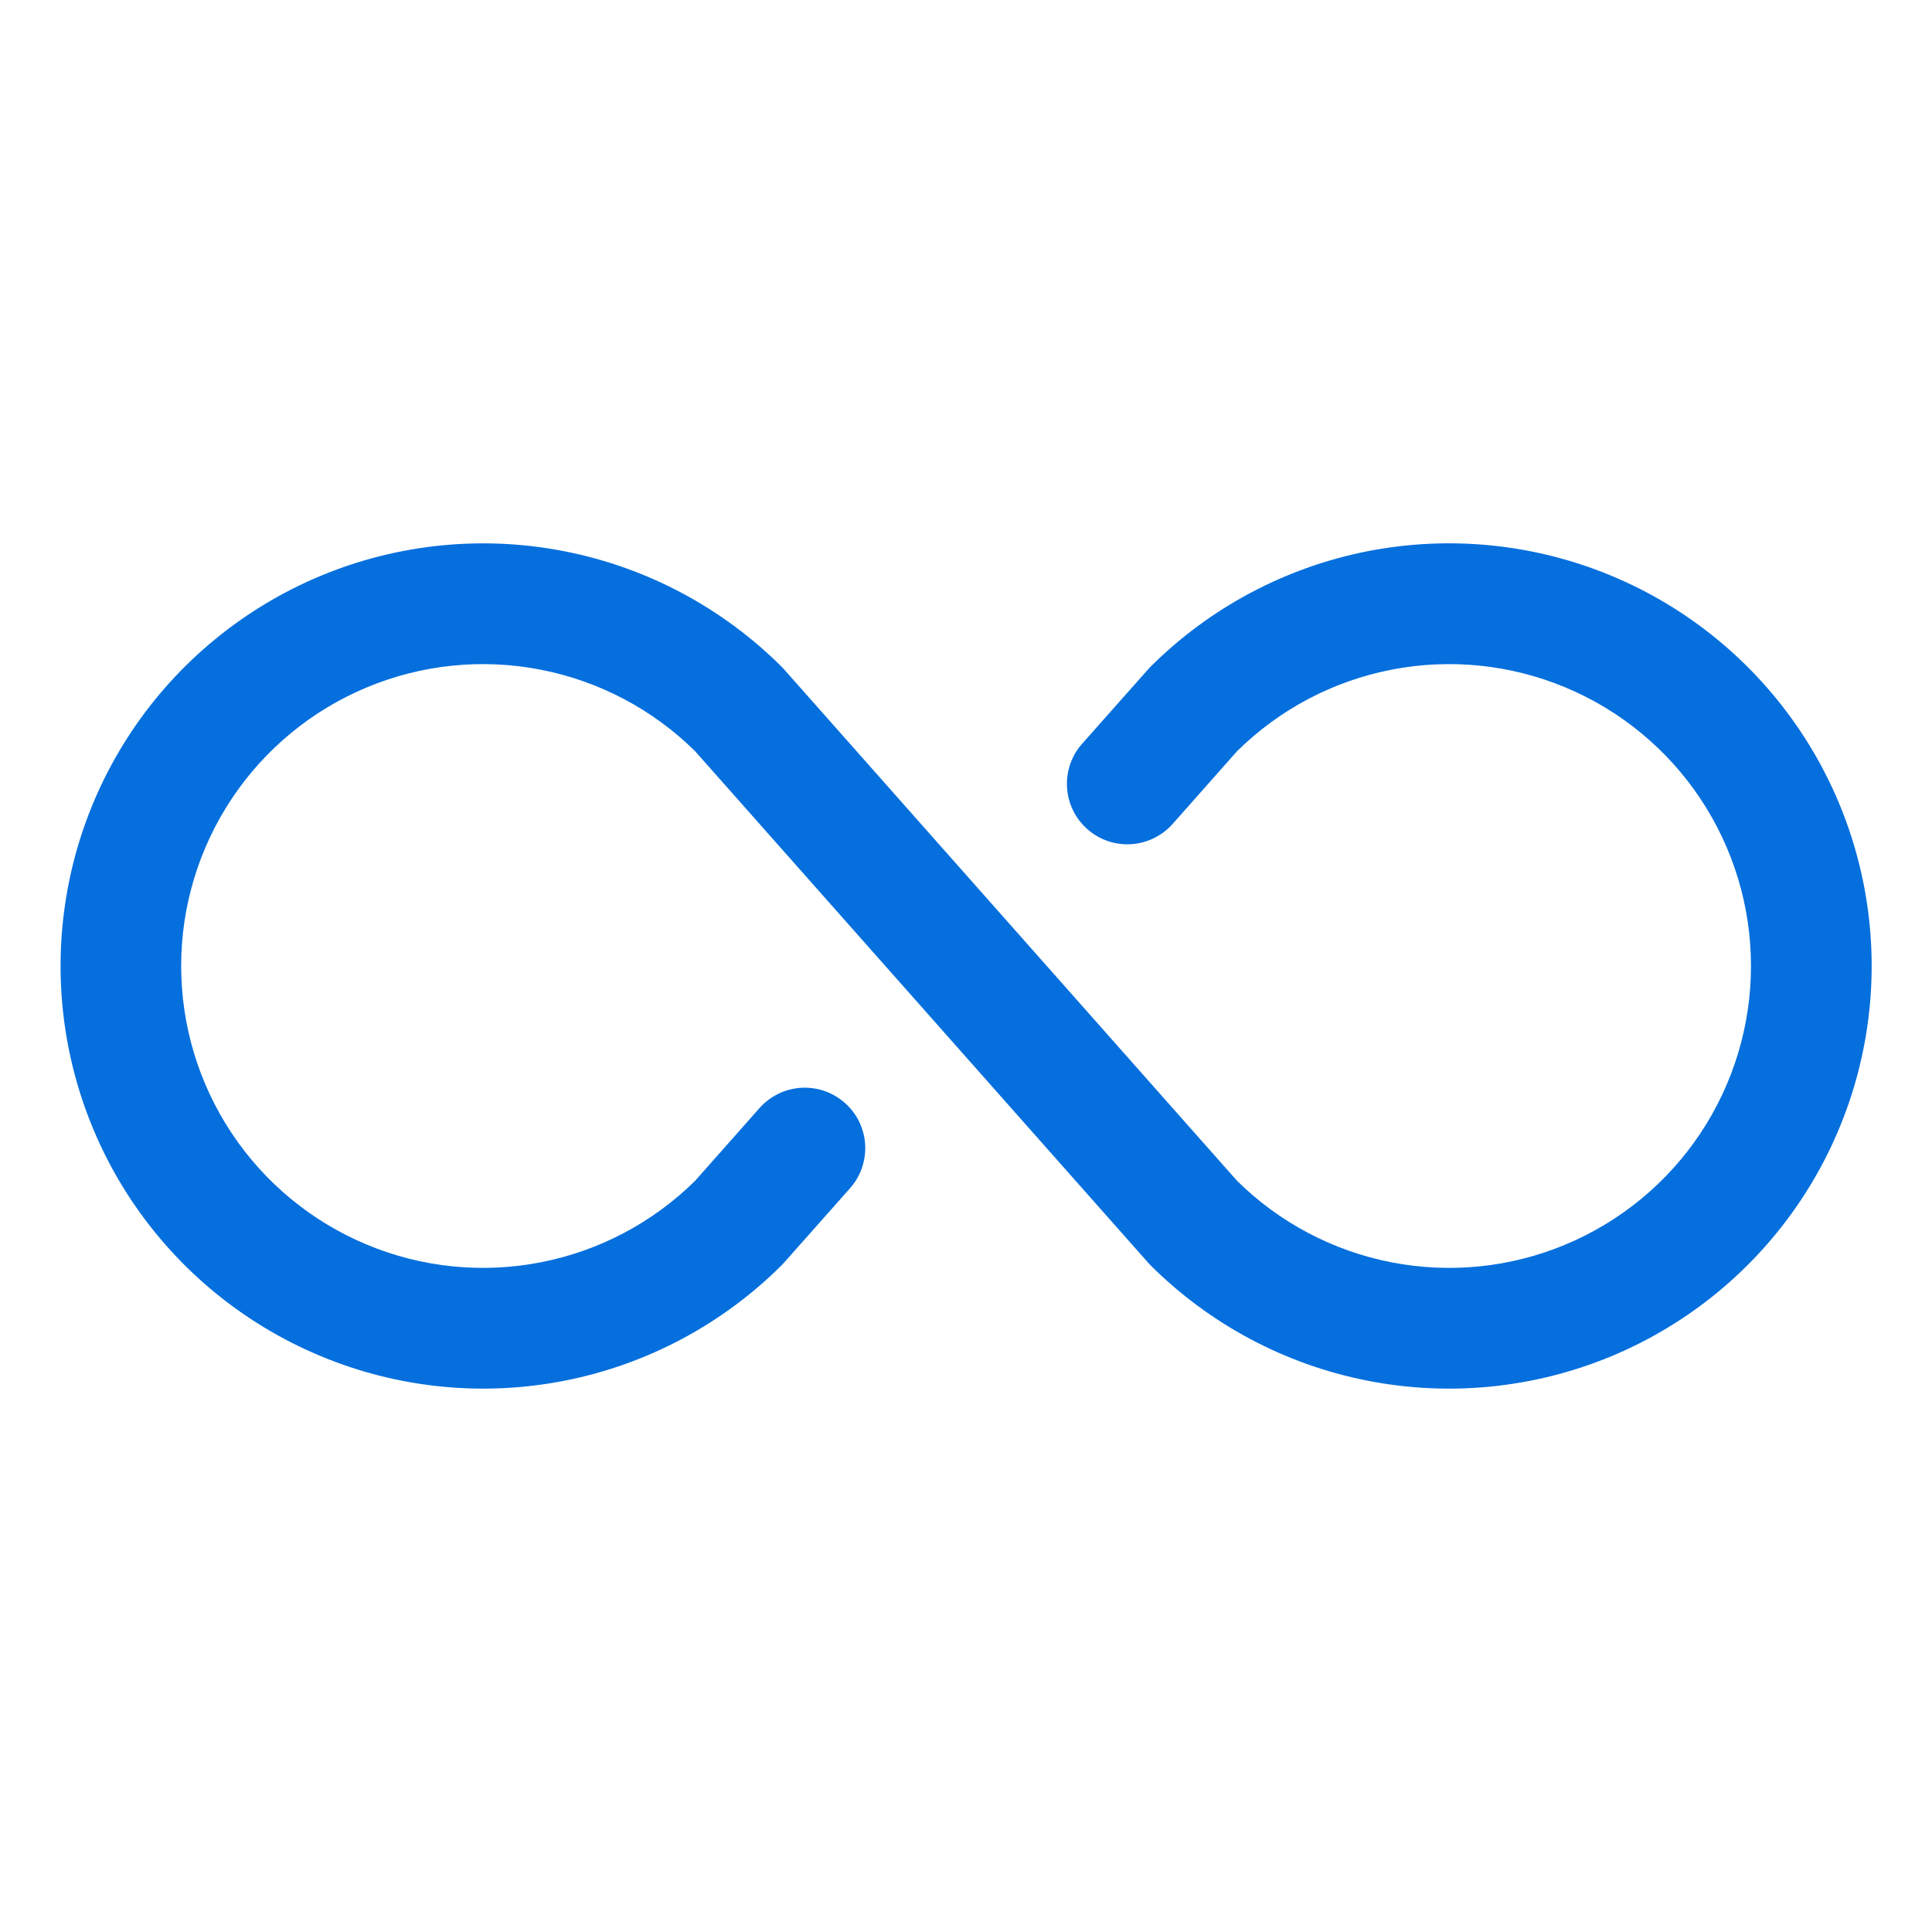 <svg width="26" height="26" viewBox="0 0 26 26" fill="none" xmlns="http://www.w3.org/2000/svg">
<path d="M25.188 13C25.188 14.125 24.854 15.225 24.229 16.16C23.604 17.095 22.716 17.824 21.677 18.255C20.637 18.685 19.494 18.798 18.39 18.578C17.287 18.359 16.273 17.817 15.478 17.022L15.445 16.986L9.356 10.111C8.786 9.547 8.062 9.165 7.275 9.012C6.489 8.859 5.674 8.942 4.935 9.251C4.195 9.56 3.563 10.081 3.119 10.748C2.675 11.415 2.438 12.198 2.438 13C2.438 13.801 2.675 14.585 3.119 15.252C3.563 15.919 4.195 16.44 4.935 16.749C5.674 17.058 6.489 17.141 7.275 16.988C8.062 16.835 8.786 16.453 9.356 15.889L10.221 14.912C10.292 14.832 10.378 14.767 10.474 14.72C10.57 14.673 10.674 14.646 10.781 14.639C10.887 14.633 10.994 14.647 11.095 14.682C11.196 14.717 11.289 14.771 11.369 14.842C11.449 14.912 11.515 14.998 11.562 15.094C11.608 15.19 11.636 15.295 11.643 15.401C11.649 15.508 11.634 15.615 11.6 15.716C11.565 15.817 11.511 15.91 11.44 15.99L10.557 16.986L10.524 17.022C9.728 17.817 8.715 18.359 7.612 18.578C6.509 18.798 5.365 18.685 4.326 18.254C3.287 17.824 2.398 17.095 1.773 16.16C1.148 15.224 0.815 14.125 0.815 13C0.815 11.875 1.148 10.775 1.773 9.84C2.398 8.905 3.287 8.176 4.326 7.745C5.365 7.315 6.509 7.202 7.612 7.422C8.715 7.641 9.728 8.183 10.524 8.978L10.557 9.014L16.646 15.889C17.216 16.453 17.94 16.835 18.727 16.988C19.514 17.141 20.328 17.058 21.067 16.749C21.807 16.44 22.439 15.919 22.883 15.252C23.327 14.585 23.564 13.801 23.564 13C23.564 12.198 23.327 11.415 22.883 10.748C22.439 10.081 21.807 9.56 21.067 9.251C20.328 8.942 19.514 8.859 18.727 9.012C17.94 9.165 17.216 9.547 16.646 10.111L15.781 11.088C15.638 11.249 15.437 11.347 15.221 11.361C15.006 11.374 14.794 11.301 14.633 11.158C14.471 11.015 14.373 10.814 14.36 10.599C14.346 10.383 14.419 10.171 14.562 10.01L15.445 9.014L15.478 8.978C16.273 8.183 17.287 7.641 18.39 7.421C19.494 7.202 20.637 7.314 21.677 7.745C22.716 8.175 23.604 8.905 24.229 9.84C24.854 10.775 25.188 11.875 25.188 13Z" fill="#056FDD"/>
</svg>
